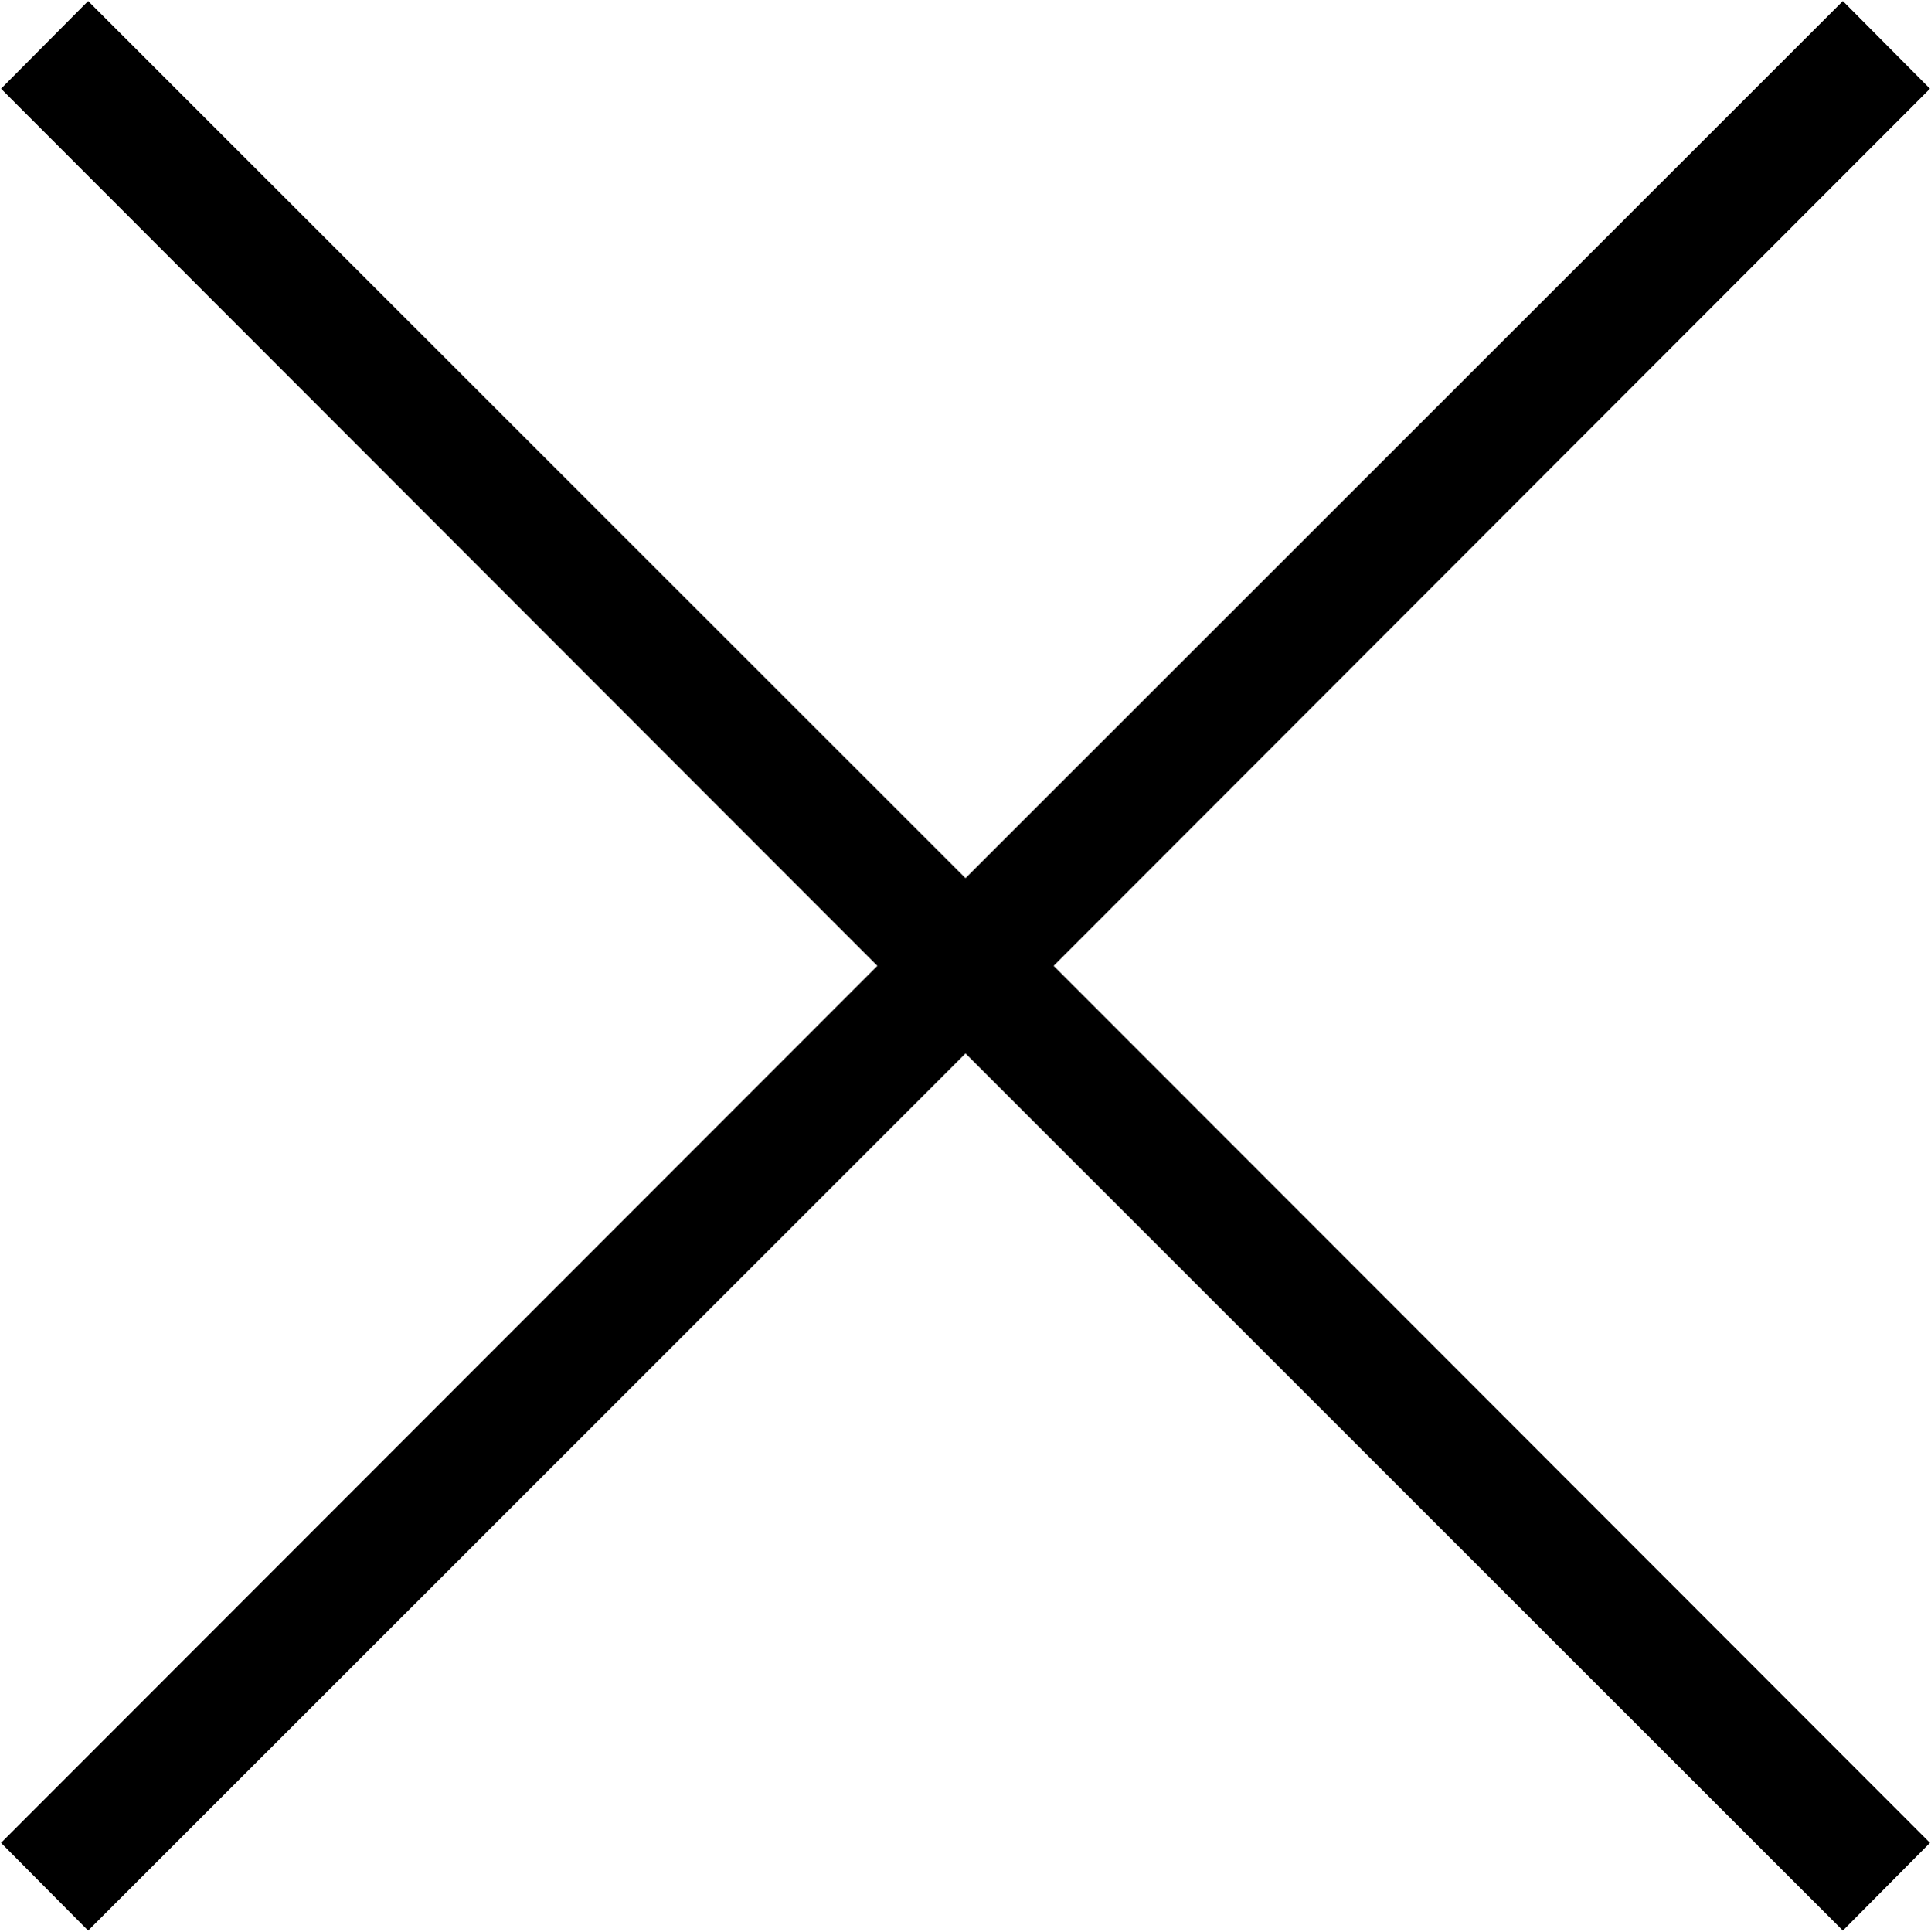 <svg xmlns="http://www.w3.org/2000/svg" width="18.62" height="18.625" viewBox="0 0 18.62 18.625">
  <defs>
    <style>
      .cls-1 {
        fill-rule: evenodd;
      }
    </style>
  </defs>
  <path id="close_icon" data-name="close icon" class="cls-1" d="M1879.8,46.043l-0.84-.845-8.46,8.457-8.46-8.457-0.84.845,8.45,8.457-8.45,8.456,0.84,0.846,8.46-8.457,8.46,8.457,0.84-.846-8.45-8.456Z" transform="translate(-1861.19 -45.188)"/>
</svg>
